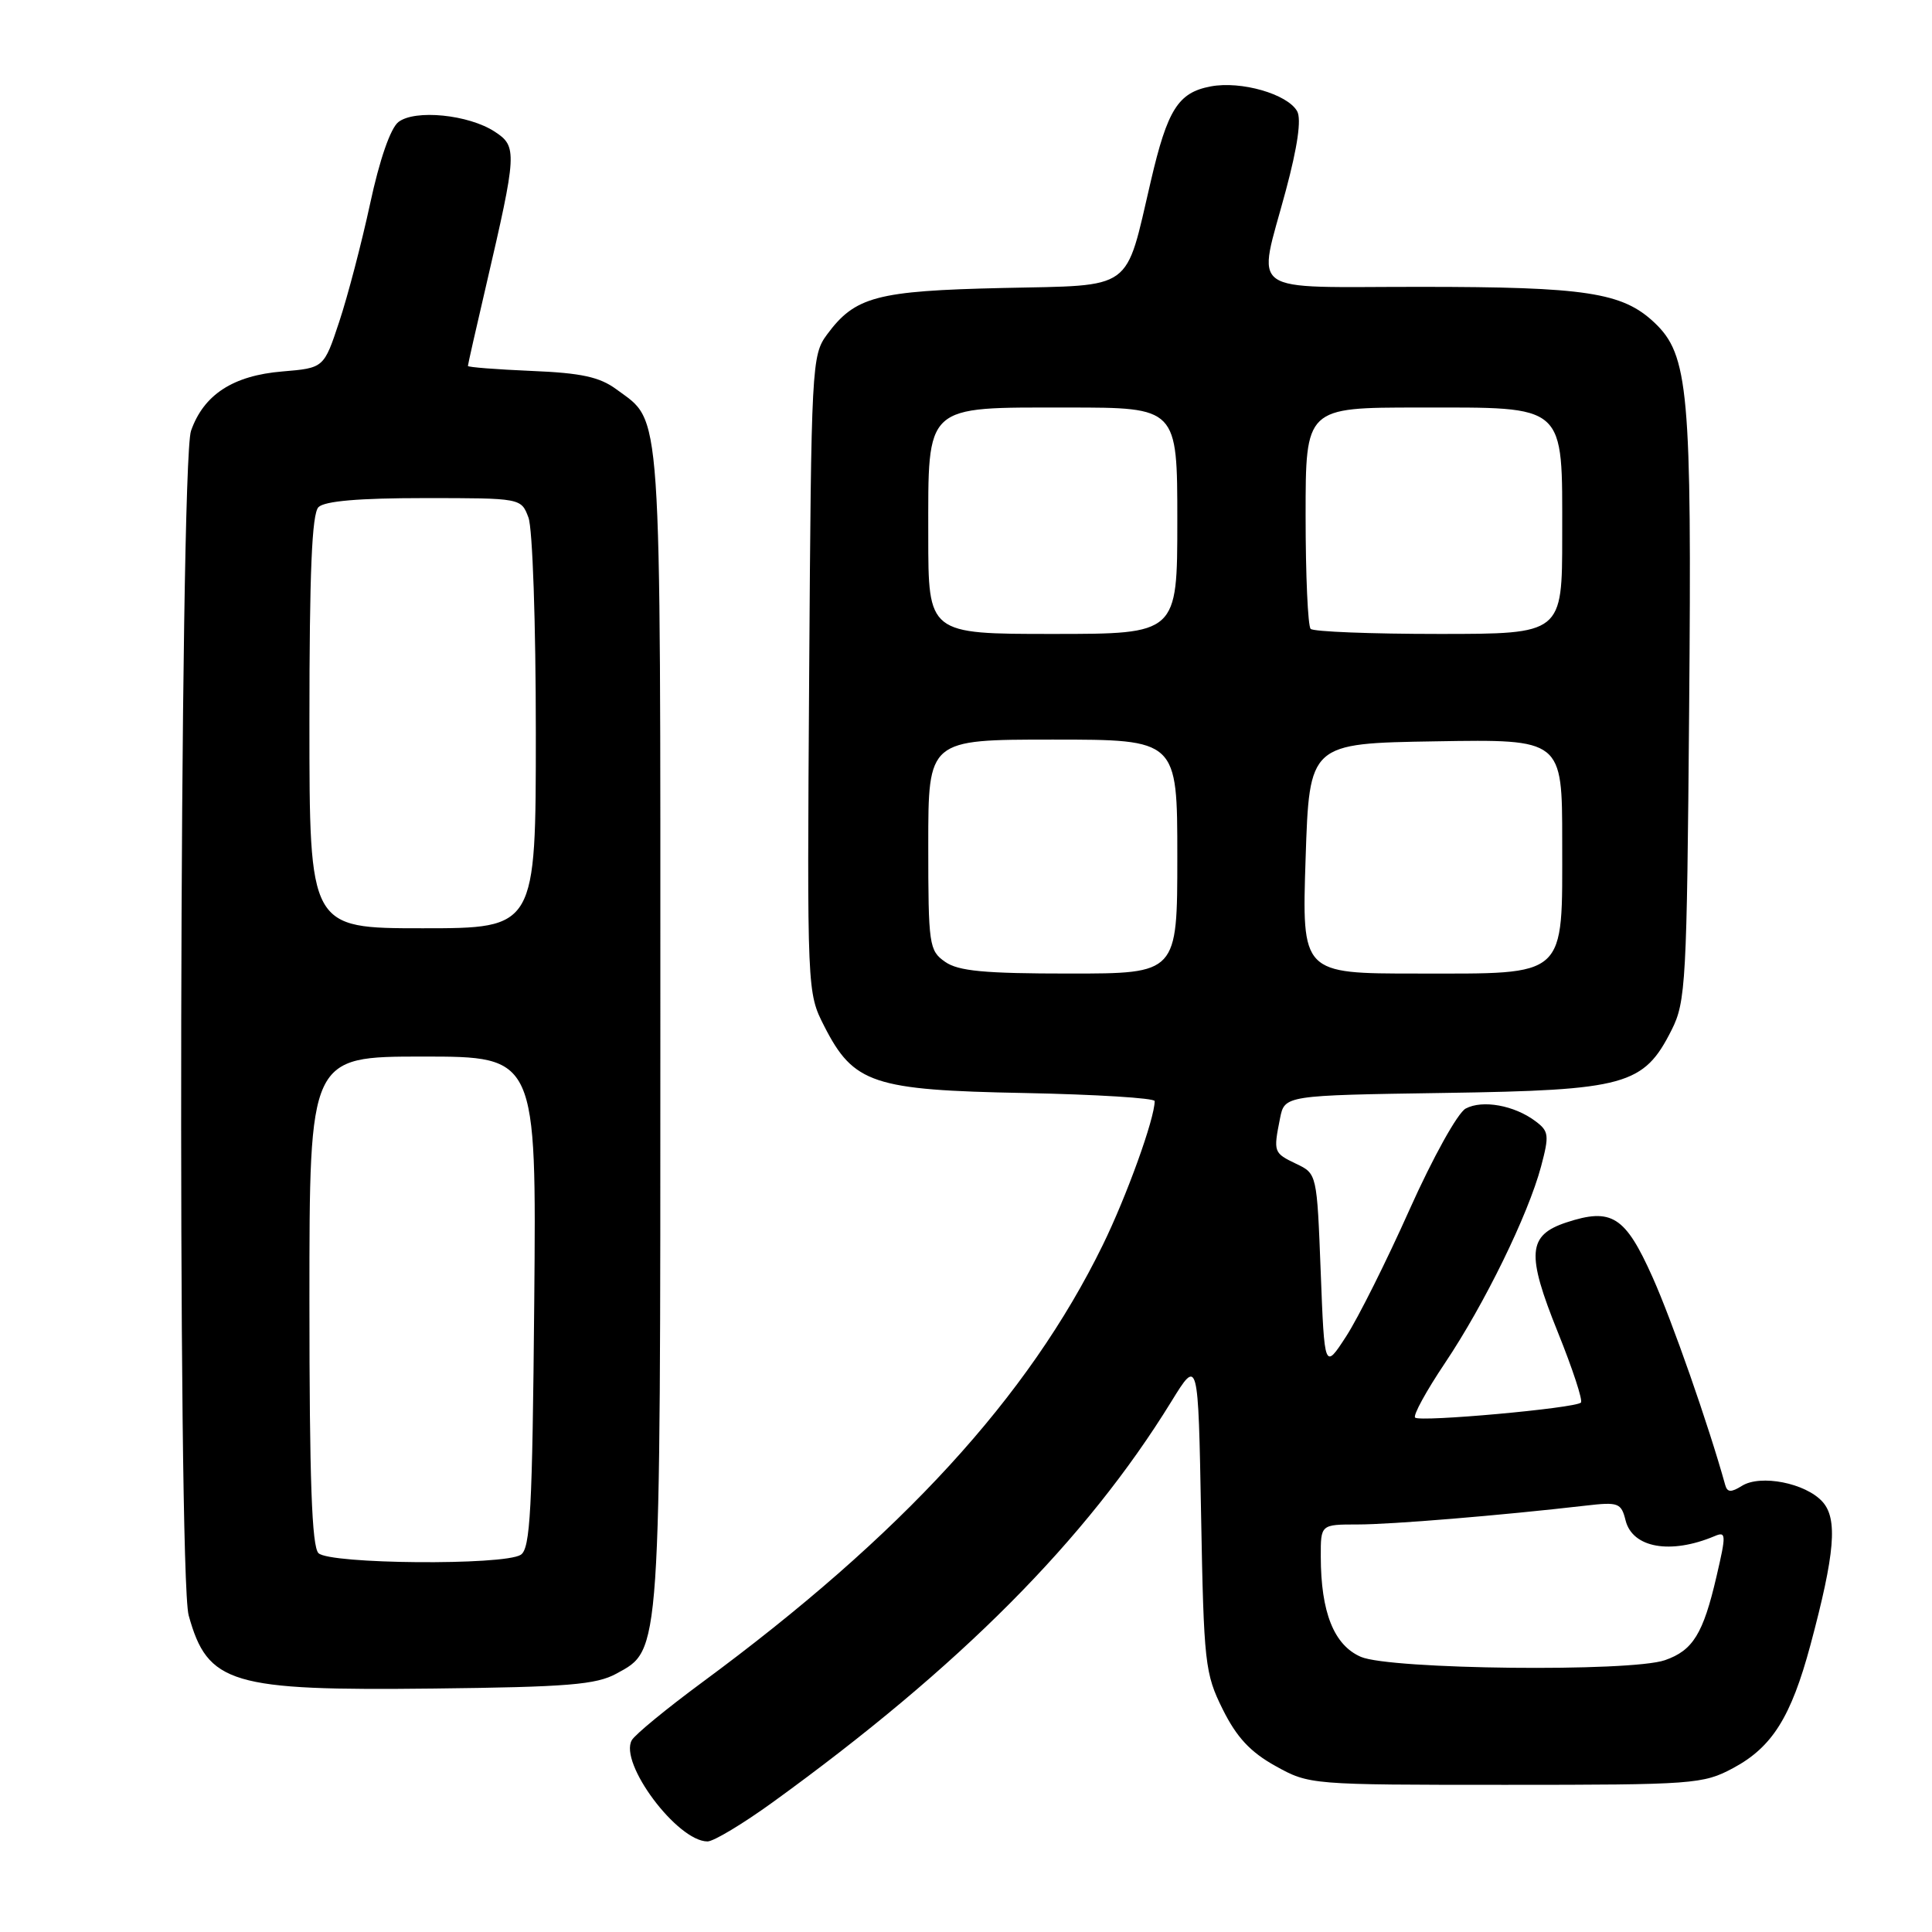 <?xml version="1.0" encoding="UTF-8" standalone="no"?>
<!DOCTYPE svg PUBLIC "-//W3C//DTD SVG 1.1//EN" "http://www.w3.org/Graphics/SVG/1.1/DTD/svg11.dtd" >
<svg xmlns="http://www.w3.org/2000/svg" xmlns:xlink="http://www.w3.org/1999/xlink" version="1.1" viewBox="0 0 256 256">
 <g >
 <path fill="currentColor"
d=" M 102.36 238.83 C 127.18 220.87 143.92 204.04 155.21 185.71 C 158.77 179.93 158.77 179.93 159.15 200.71 C 159.51 220.44 159.66 221.75 162.02 226.50 C 163.86 230.20 165.67 232.15 169.00 234.00 C 173.48 236.49 173.63 236.50 199.50 236.50 C 224.44 236.50 225.67 236.41 229.65 234.28 C 234.82 231.51 237.32 227.53 239.89 217.98 C 243.15 205.81 243.53 201.24 241.48 198.98 C 239.24 196.51 233.29 195.34 230.82 196.88 C 229.37 197.78 228.88 197.76 228.60 196.77 C 226.40 188.85 221.57 175.04 218.97 169.23 C 215.35 161.14 213.56 160.00 207.55 161.98 C 202.42 163.68 202.23 166.13 206.42 176.52 C 208.38 181.38 209.76 185.58 209.48 185.85 C 208.73 186.60 188.13 188.46 187.51 187.84 C 187.21 187.55 188.99 184.30 191.46 180.62 C 196.71 172.79 202.48 160.99 204.20 154.56 C 205.30 150.42 205.24 149.89 203.45 148.56 C 200.66 146.46 196.43 145.70 194.21 146.89 C 193.15 147.46 189.87 153.36 186.77 160.28 C 183.73 167.09 179.95 174.65 178.37 177.08 C 175.50 181.50 175.50 181.50 175.00 168.51 C 174.50 155.53 174.50 155.52 171.75 154.21 C 168.75 152.77 168.72 152.67 169.61 148.19 C 170.22 145.14 170.22 145.14 191.36 144.82 C 215.45 144.46 217.81 143.80 221.50 136.47 C 223.38 132.74 223.52 130.15 223.82 94.00 C 224.18 51.82 223.75 47.02 219.21 42.74 C 214.98 38.75 210.13 38.01 188.25 38.01 C 164.73 38.00 166.61 39.34 170.38 25.24 C 171.94 19.43 172.46 15.78 171.88 14.74 C 170.60 12.46 164.45 10.69 160.43 11.45 C 156.12 12.26 154.70 14.49 152.49 24.00 C 149.04 38.76 150.42 37.77 132.84 38.16 C 116.15 38.54 113.31 39.29 109.59 44.32 C 107.56 47.06 107.49 48.33 107.22 89.32 C 106.94 131.50 106.94 131.50 109.22 135.98 C 113.10 143.59 115.67 144.45 135.75 144.83 C 145.24 145.02 153.00 145.50 153.00 145.90 C 153.00 148.22 149.28 158.53 146.11 165.00 C 136.26 185.13 119.48 203.43 93.00 222.95 C 88.33 226.40 84.15 229.83 83.72 230.58 C 81.98 233.60 89.75 244.00 93.75 244.00 C 94.56 244.00 98.43 241.67 102.36 238.83 Z  M 81.67 221.77 C 87.60 218.52 87.50 219.99 87.50 136.00 C 87.50 52.35 87.76 56.09 81.68 51.59 C 79.46 49.95 77.03 49.42 70.43 49.15 C 65.79 48.95 62.00 48.66 62.00 48.49 C 62.00 48.32 63.08 43.52 64.41 37.84 C 68.51 20.20 68.56 19.41 65.56 17.45 C 62.10 15.18 54.98 14.47 52.79 16.17 C 51.74 16.99 50.29 21.17 49.04 27.00 C 47.91 32.23 46.07 39.26 44.95 42.63 C 42.92 48.76 42.92 48.76 37.42 49.22 C 30.88 49.76 26.99 52.29 25.31 57.09 C 23.78 61.46 23.49 208.61 25.00 214.05 C 27.52 223.14 30.58 224.05 57.50 223.74 C 75.22 223.54 78.99 223.23 81.67 221.77 Z  M 180.32 219.54 C 176.75 217.99 175.02 213.64 175.01 206.25 C 175.00 202.00 175.00 202.00 179.89 202.00 C 184.38 202.00 198.79 200.81 210.14 199.50 C 214.45 199.00 214.82 199.14 215.40 201.47 C 216.32 205.11 221.36 206.00 227.18 203.55 C 228.73 202.89 228.75 203.29 227.44 208.91 C 225.68 216.49 224.32 218.69 220.62 219.98 C 216.07 221.57 184.18 221.22 180.32 219.54 Z  M 125.22 127.44 C 123.11 125.96 123.00 125.22 123.00 111.94 C 123.00 98.00 123.00 98.00 139.50 98.00 C 156.00 98.00 156.00 98.00 156.00 113.50 C 156.00 129.00 156.00 129.00 141.72 129.00 C 130.42 129.00 126.98 128.68 125.22 127.44 Z  M 173.00 113.75 C 173.50 98.50 173.50 98.50 190.25 98.23 C 207.00 97.95 207.00 97.95 207.00 111.48 C 207.00 129.76 207.84 129.00 187.75 129.00 C 172.50 129.00 172.50 129.00 173.00 113.75 Z  M 123.00 71.00 C 123.00 53.40 122.34 54.00 141.50 54.00 C 156.00 54.00 156.00 54.00 156.00 69.00 C 156.00 84.00 156.00 84.00 139.50 84.00 C 123.00 84.00 123.00 84.00 123.00 71.00 Z  M 173.67 83.33 C 173.30 82.97 173.00 76.22 173.00 68.33 C 173.00 54.00 173.00 54.00 188.00 54.00 C 207.73 54.00 207.00 53.34 207.00 71.00 C 207.00 84.00 207.00 84.00 190.67 84.00 C 181.68 84.00 174.03 83.70 173.67 83.33 Z  M 42.20 205.80 C 41.32 204.92 41.00 196.09 41.00 172.30 C 41.00 140.00 41.00 140.00 56.04 140.00 C 71.08 140.00 71.08 140.00 70.79 172.54 C 70.54 200.15 70.27 205.22 69.00 206.02 C 66.74 207.45 43.66 207.26 42.20 205.80 Z  M 41.00 95.70 C 41.00 75.80 41.33 68.07 42.20 67.20 C 43.01 66.39 47.58 66.00 56.22 66.00 C 69.05 66.00 69.05 66.00 70.02 68.57 C 70.57 69.99 71.00 82.63 71.00 97.07 C 71.00 123.00 71.00 123.00 56.00 123.00 C 41.00 123.00 41.00 123.00 41.00 95.70 Z "/>
</g>
</svg>
